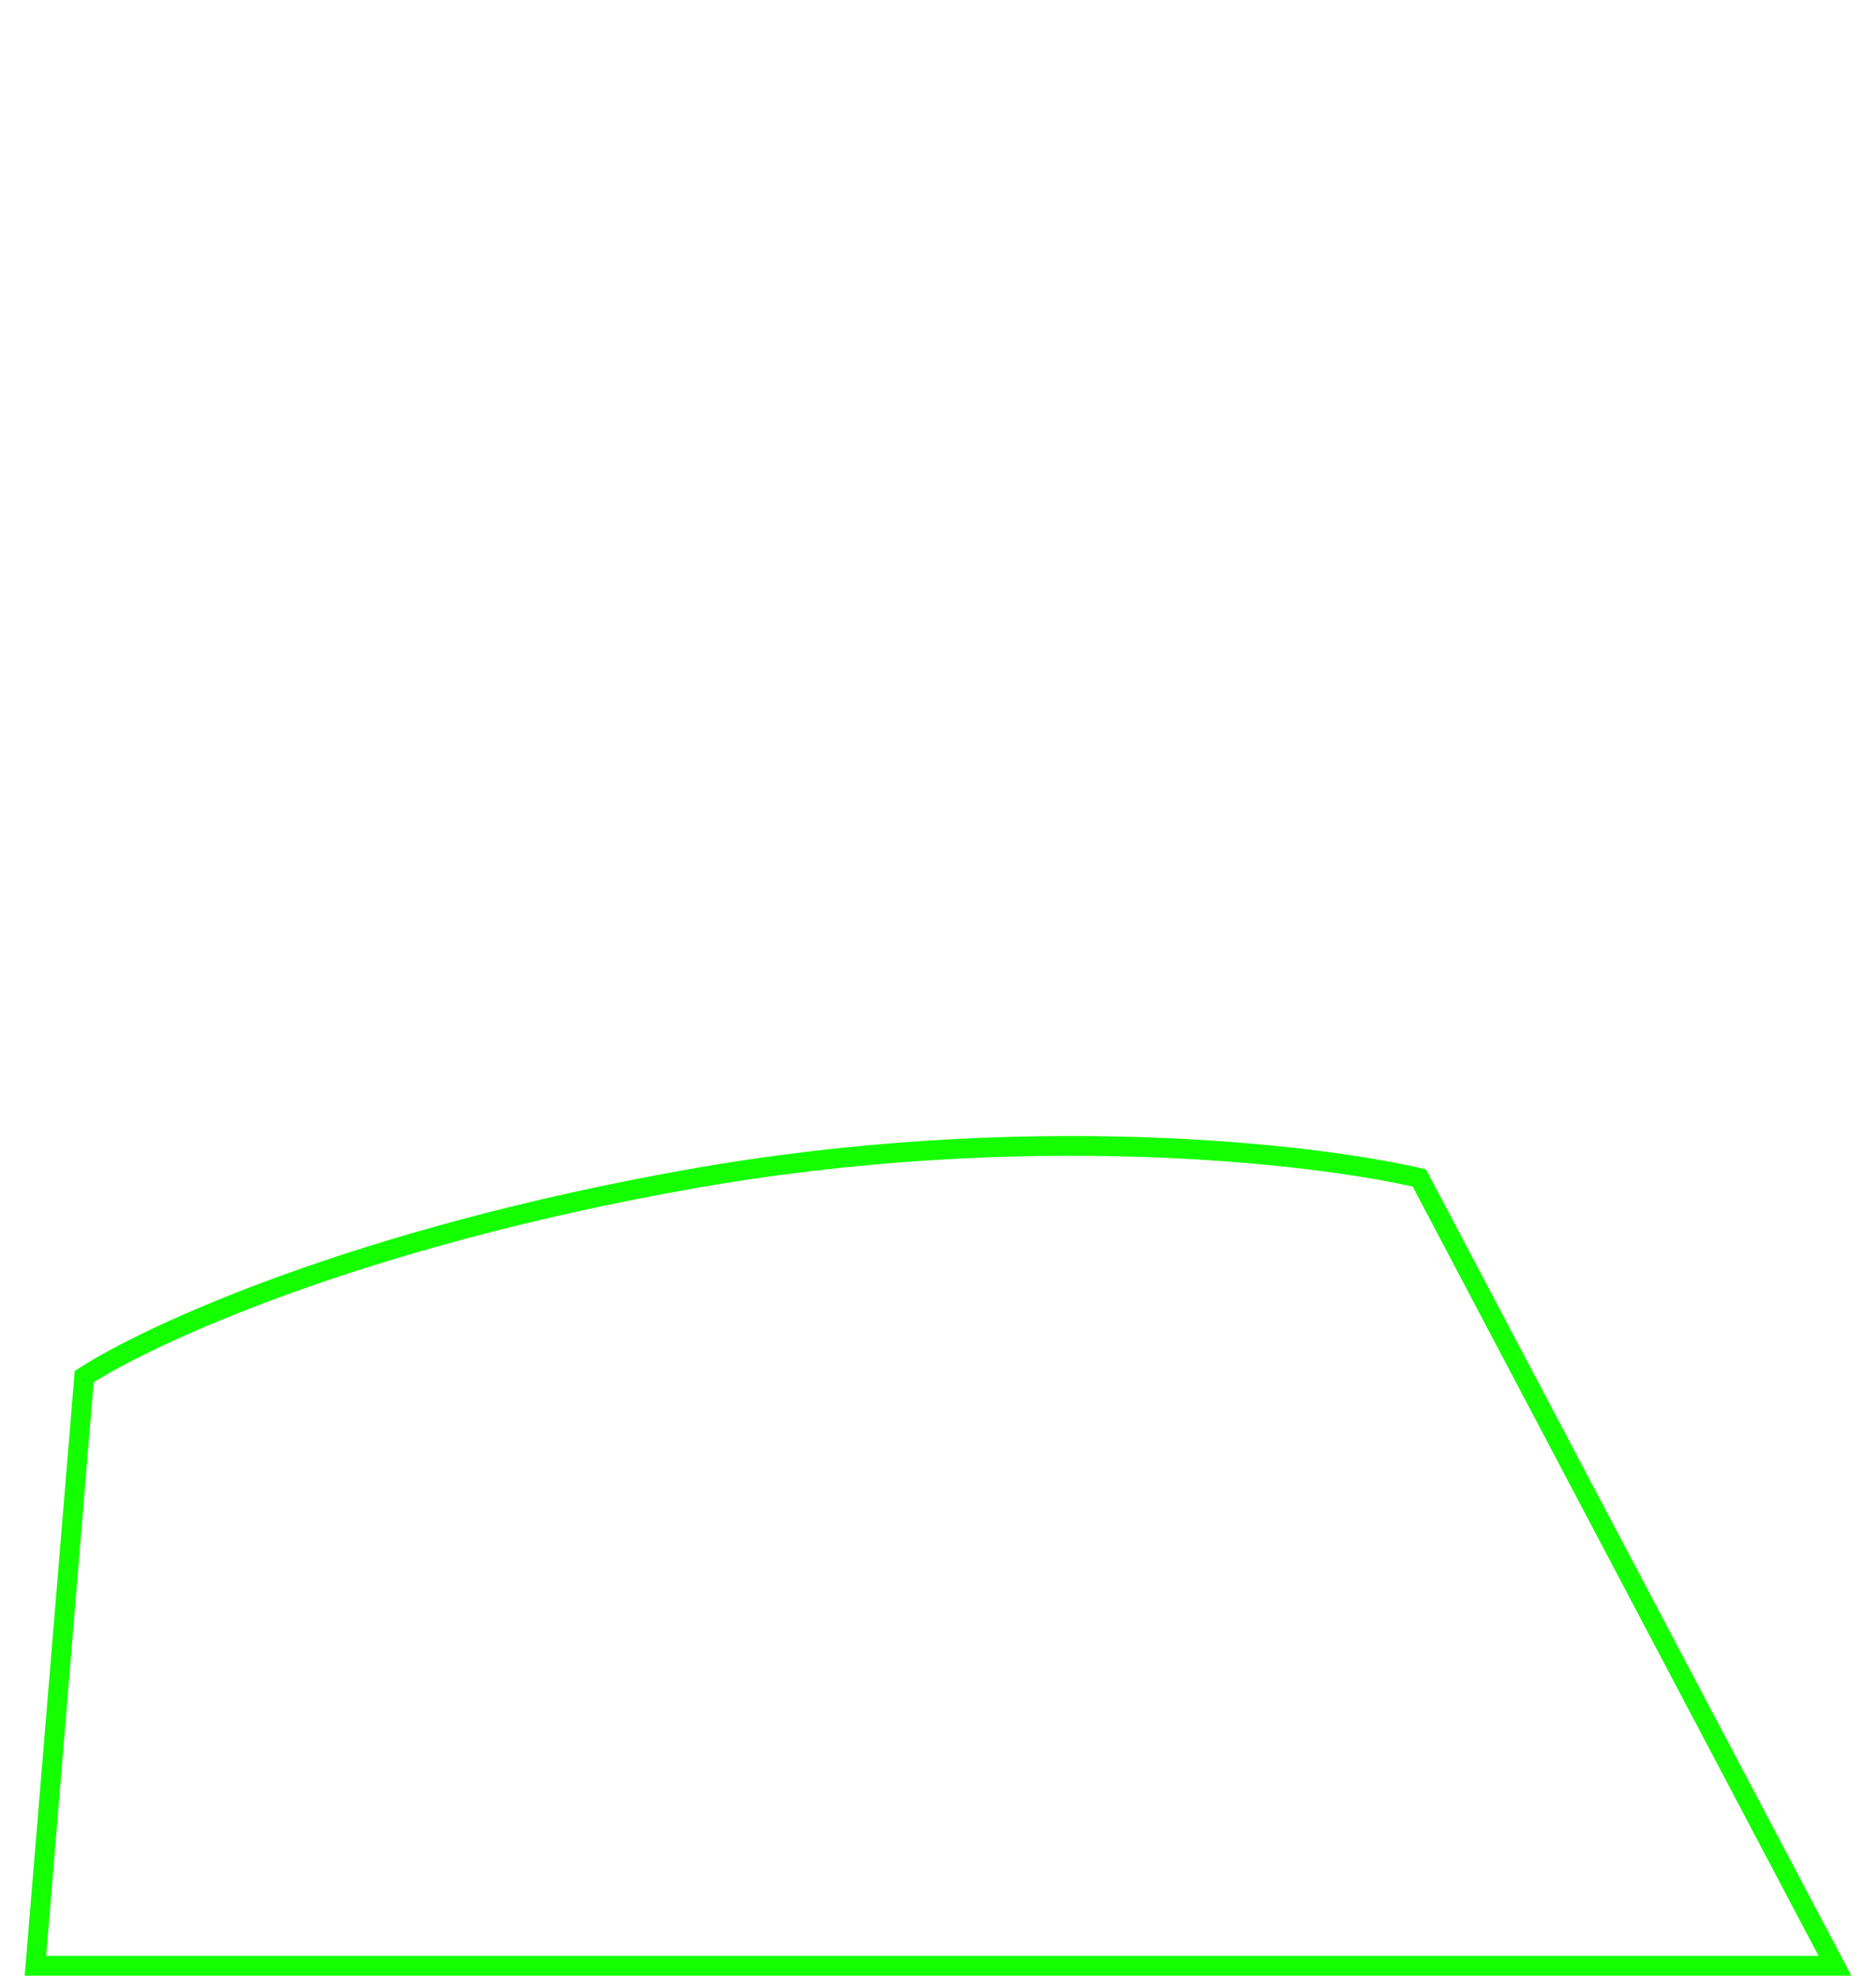 <svg width="190" height="200" viewBox="0 0 190 200" fill="none" xmlns="http://www.w3.org/2000/svg">
<path d="M185.841 199H3.586L8.525 139.353C15.184 135.057 36.16 125.345 69.832 119.365C103.689 113.351 132.945 116.737 143.745 119.248L185.841 199Z" stroke="#14FF00" stroke-width="2"/>
</svg>
